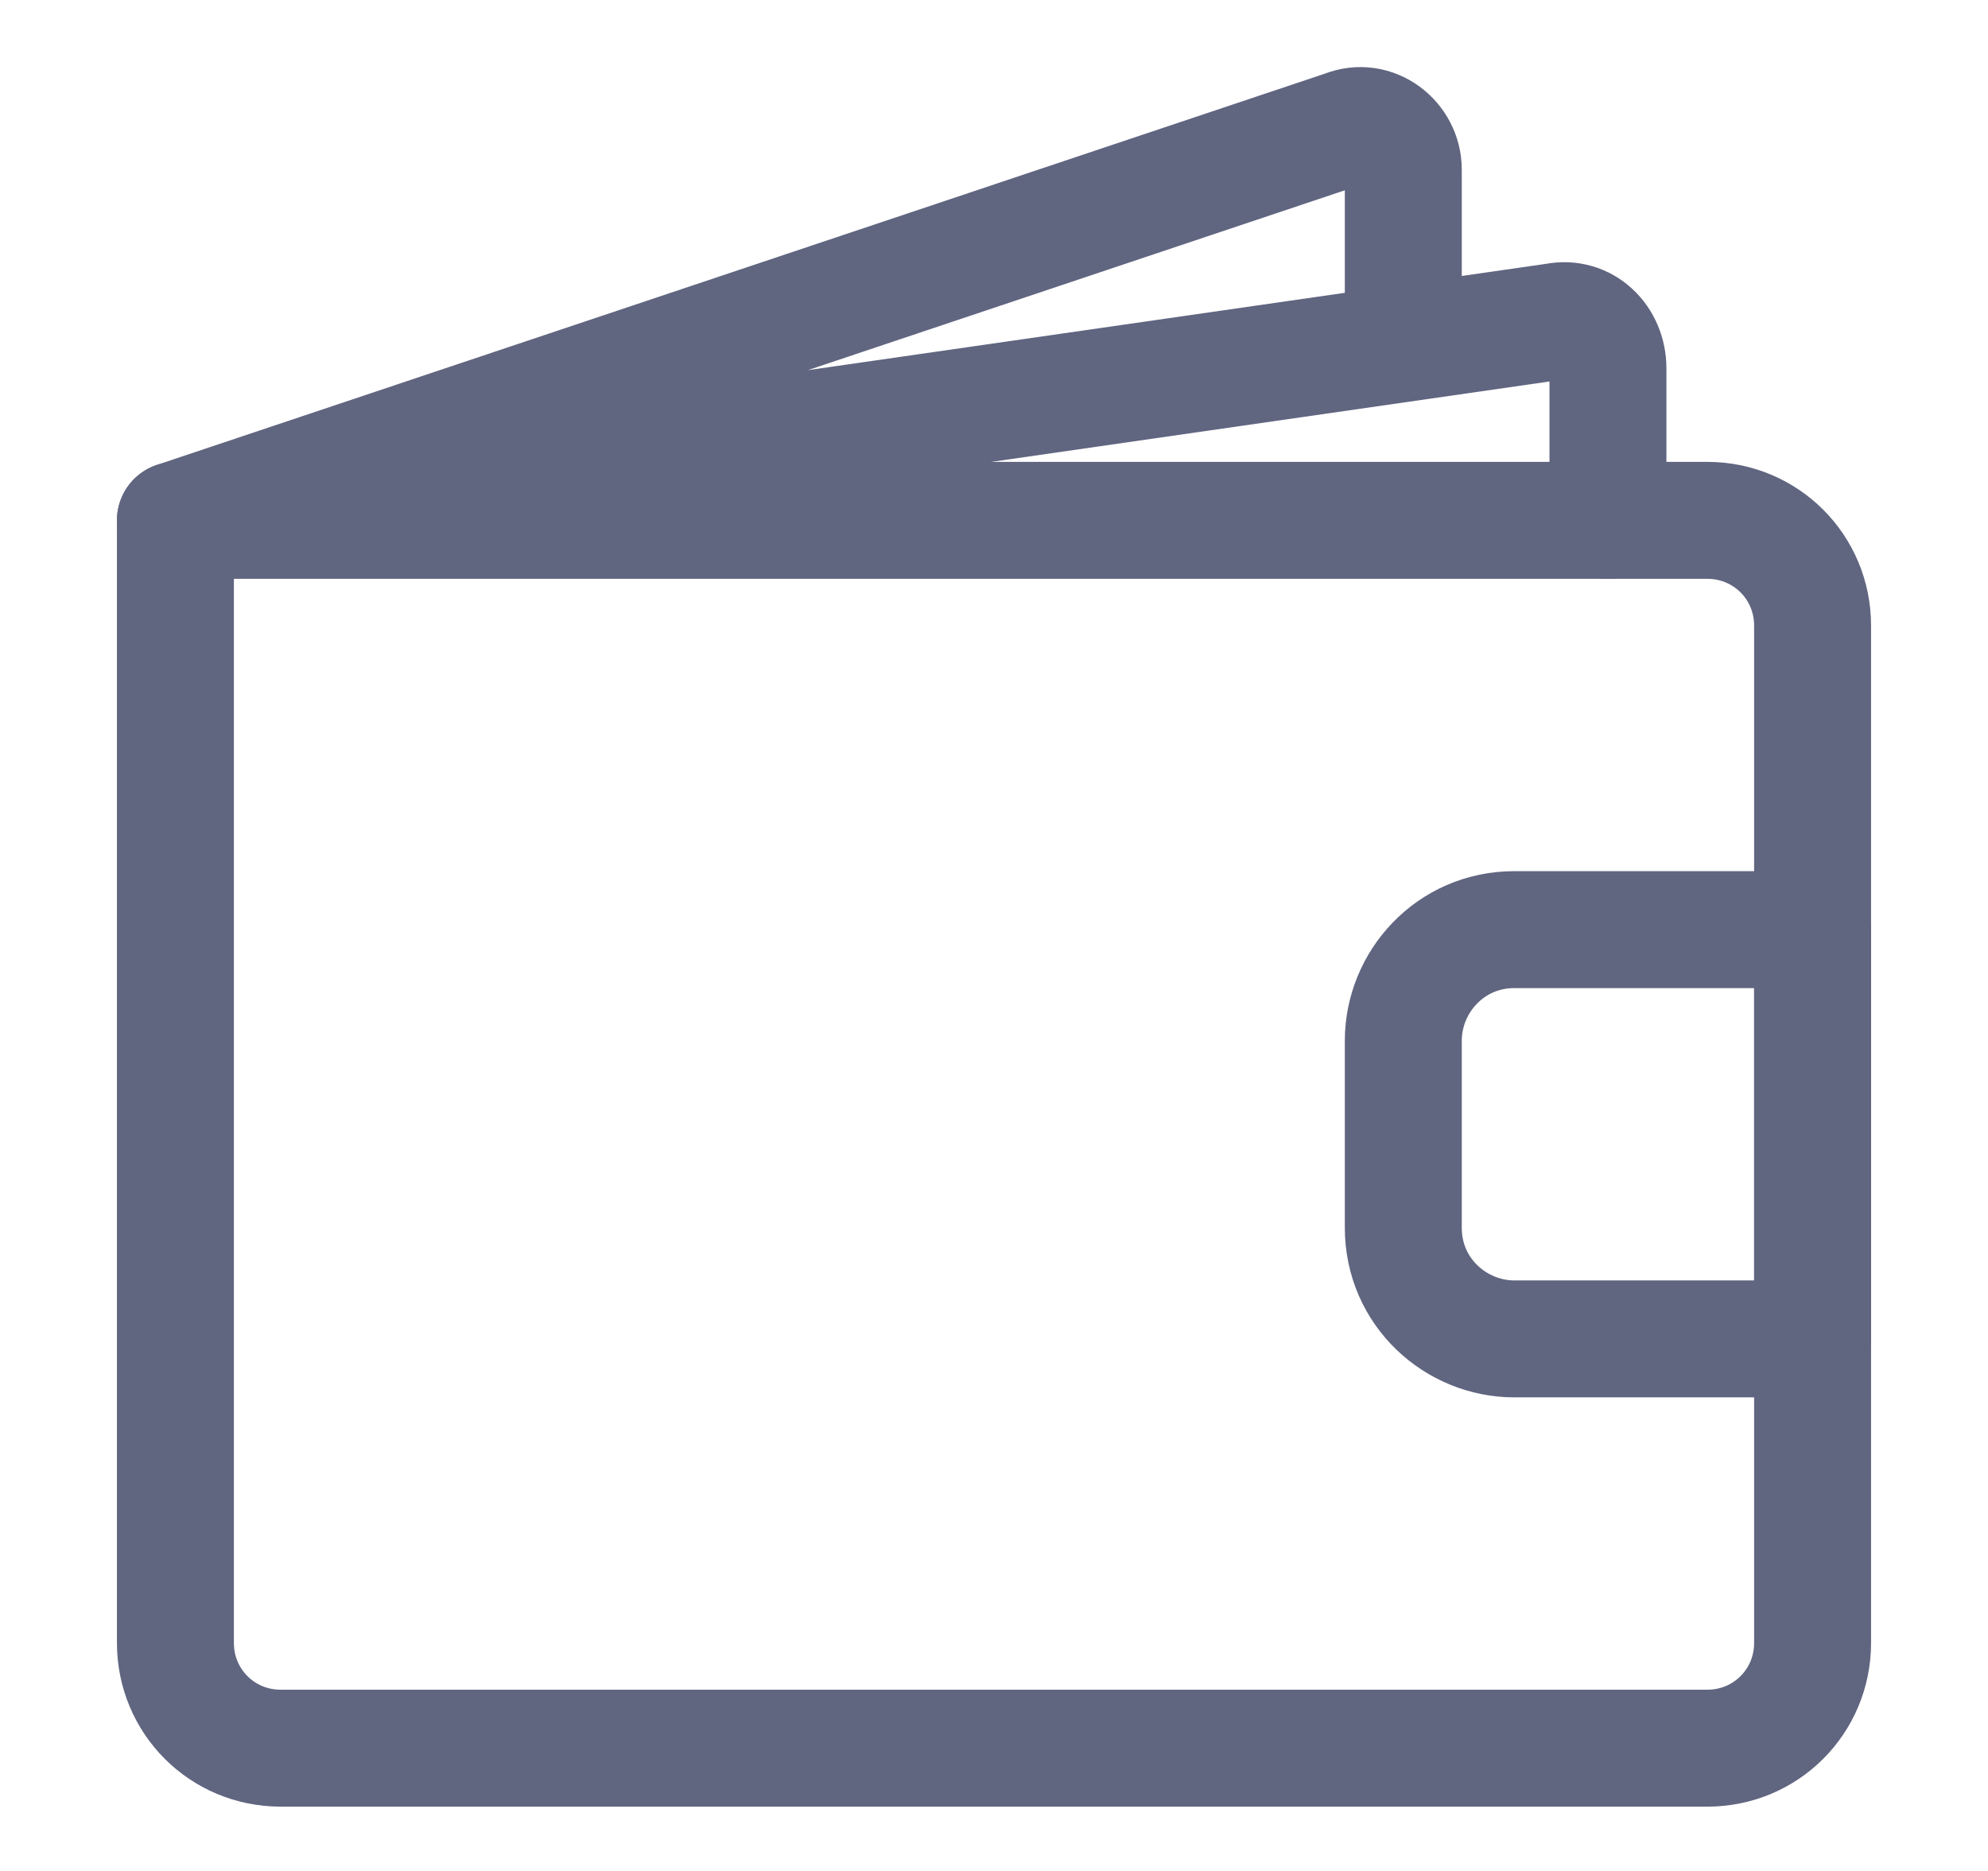 <svg width="17" height="16" viewBox="0 0 17 16" fill="none" xmlns="http://www.w3.org/2000/svg">
<path d="M14.6 14.95H2.4C1.9 14.95 1.5 14.55 1.5 14.05V4.45H14.6C15.1 4.45 15.5 4.85 15.5 5.35V14.05C15.5 14.55 15.1 14.95 14.6 14.95Z" stroke="#606580" stroke-miterlimit="10" stroke-linecap="round" stroke-linejoin="round"/>
<path d="M15.5 11.45H12.95C12.45 11.45 12 11.05 12 10.5V8.9C12 8.4 12.4 7.95 12.95 7.95H15.5V11.45Z" stroke="#606580" stroke-miterlimit="10" stroke-linecap="round" stroke-linejoin="round"/>
<path d="M12 2.7V1.45C12 1.2 11.75 1 11.5 1.1L1.5 4.45L13.3 2.75C13.55 2.7 13.75 2.9 13.75 3.15V4.45" stroke="#606580" stroke-miterlimit="10" stroke-linecap="round" stroke-linejoin="round"/>
</svg>
